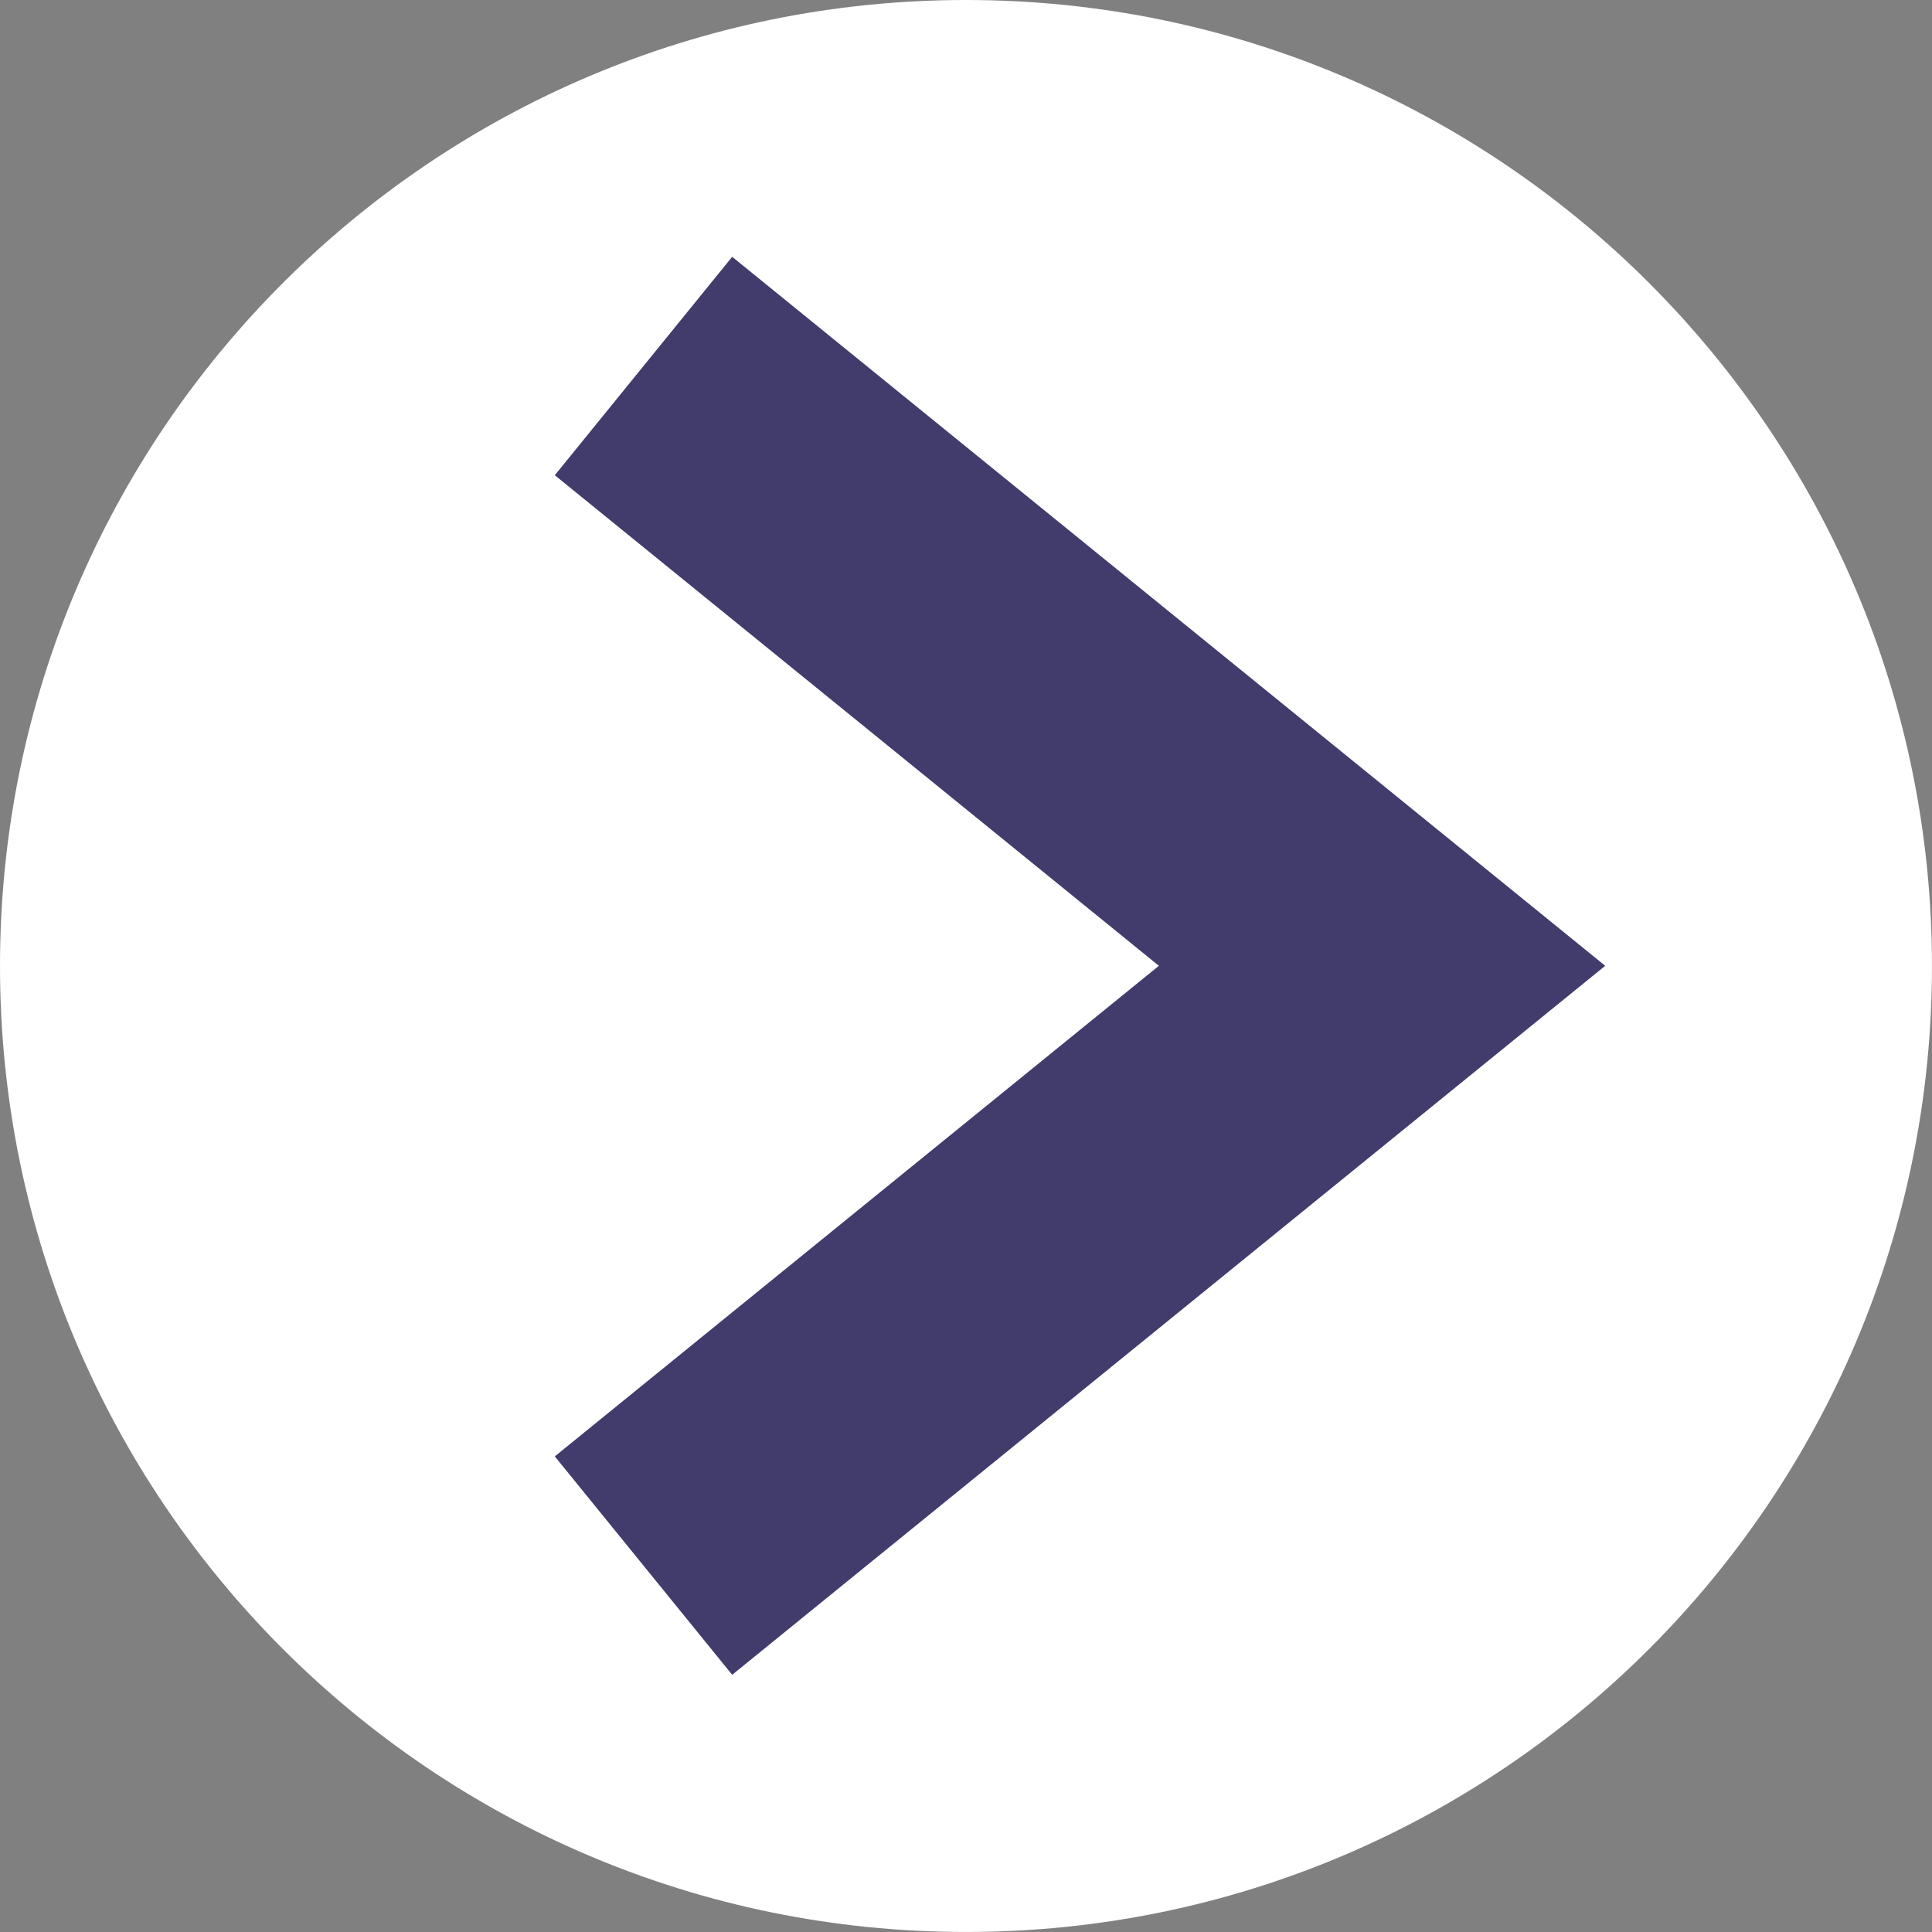 <svg width="512" height="512" viewBox="0 0 512 512" fill="none" xmlns="http://www.w3.org/2000/svg">
<rect x="0" y="0" width="512" height="512" fill="#808080" stroke="none"/>
<g id="send">
<path id="Vector" d="M255.996 511.992C397.379 511.992 511.992 397.379 511.992 255.996C511.992 114.613 397.379 0 255.996 0C114.613 0 0 114.613 0 255.996C0 397.379 114.613 511.992 255.996 511.992Z" fill="white"/>
<path id="Vector_2" d="M198.376 71.583L194.035 68.055L147.028 125.94L307.115 255.947L147.028 385.956L194.034 443.839L420.051 260.289L425.4 255.948L198.376 71.583Z" fill="#413C6C"/>
</g>
</svg>
